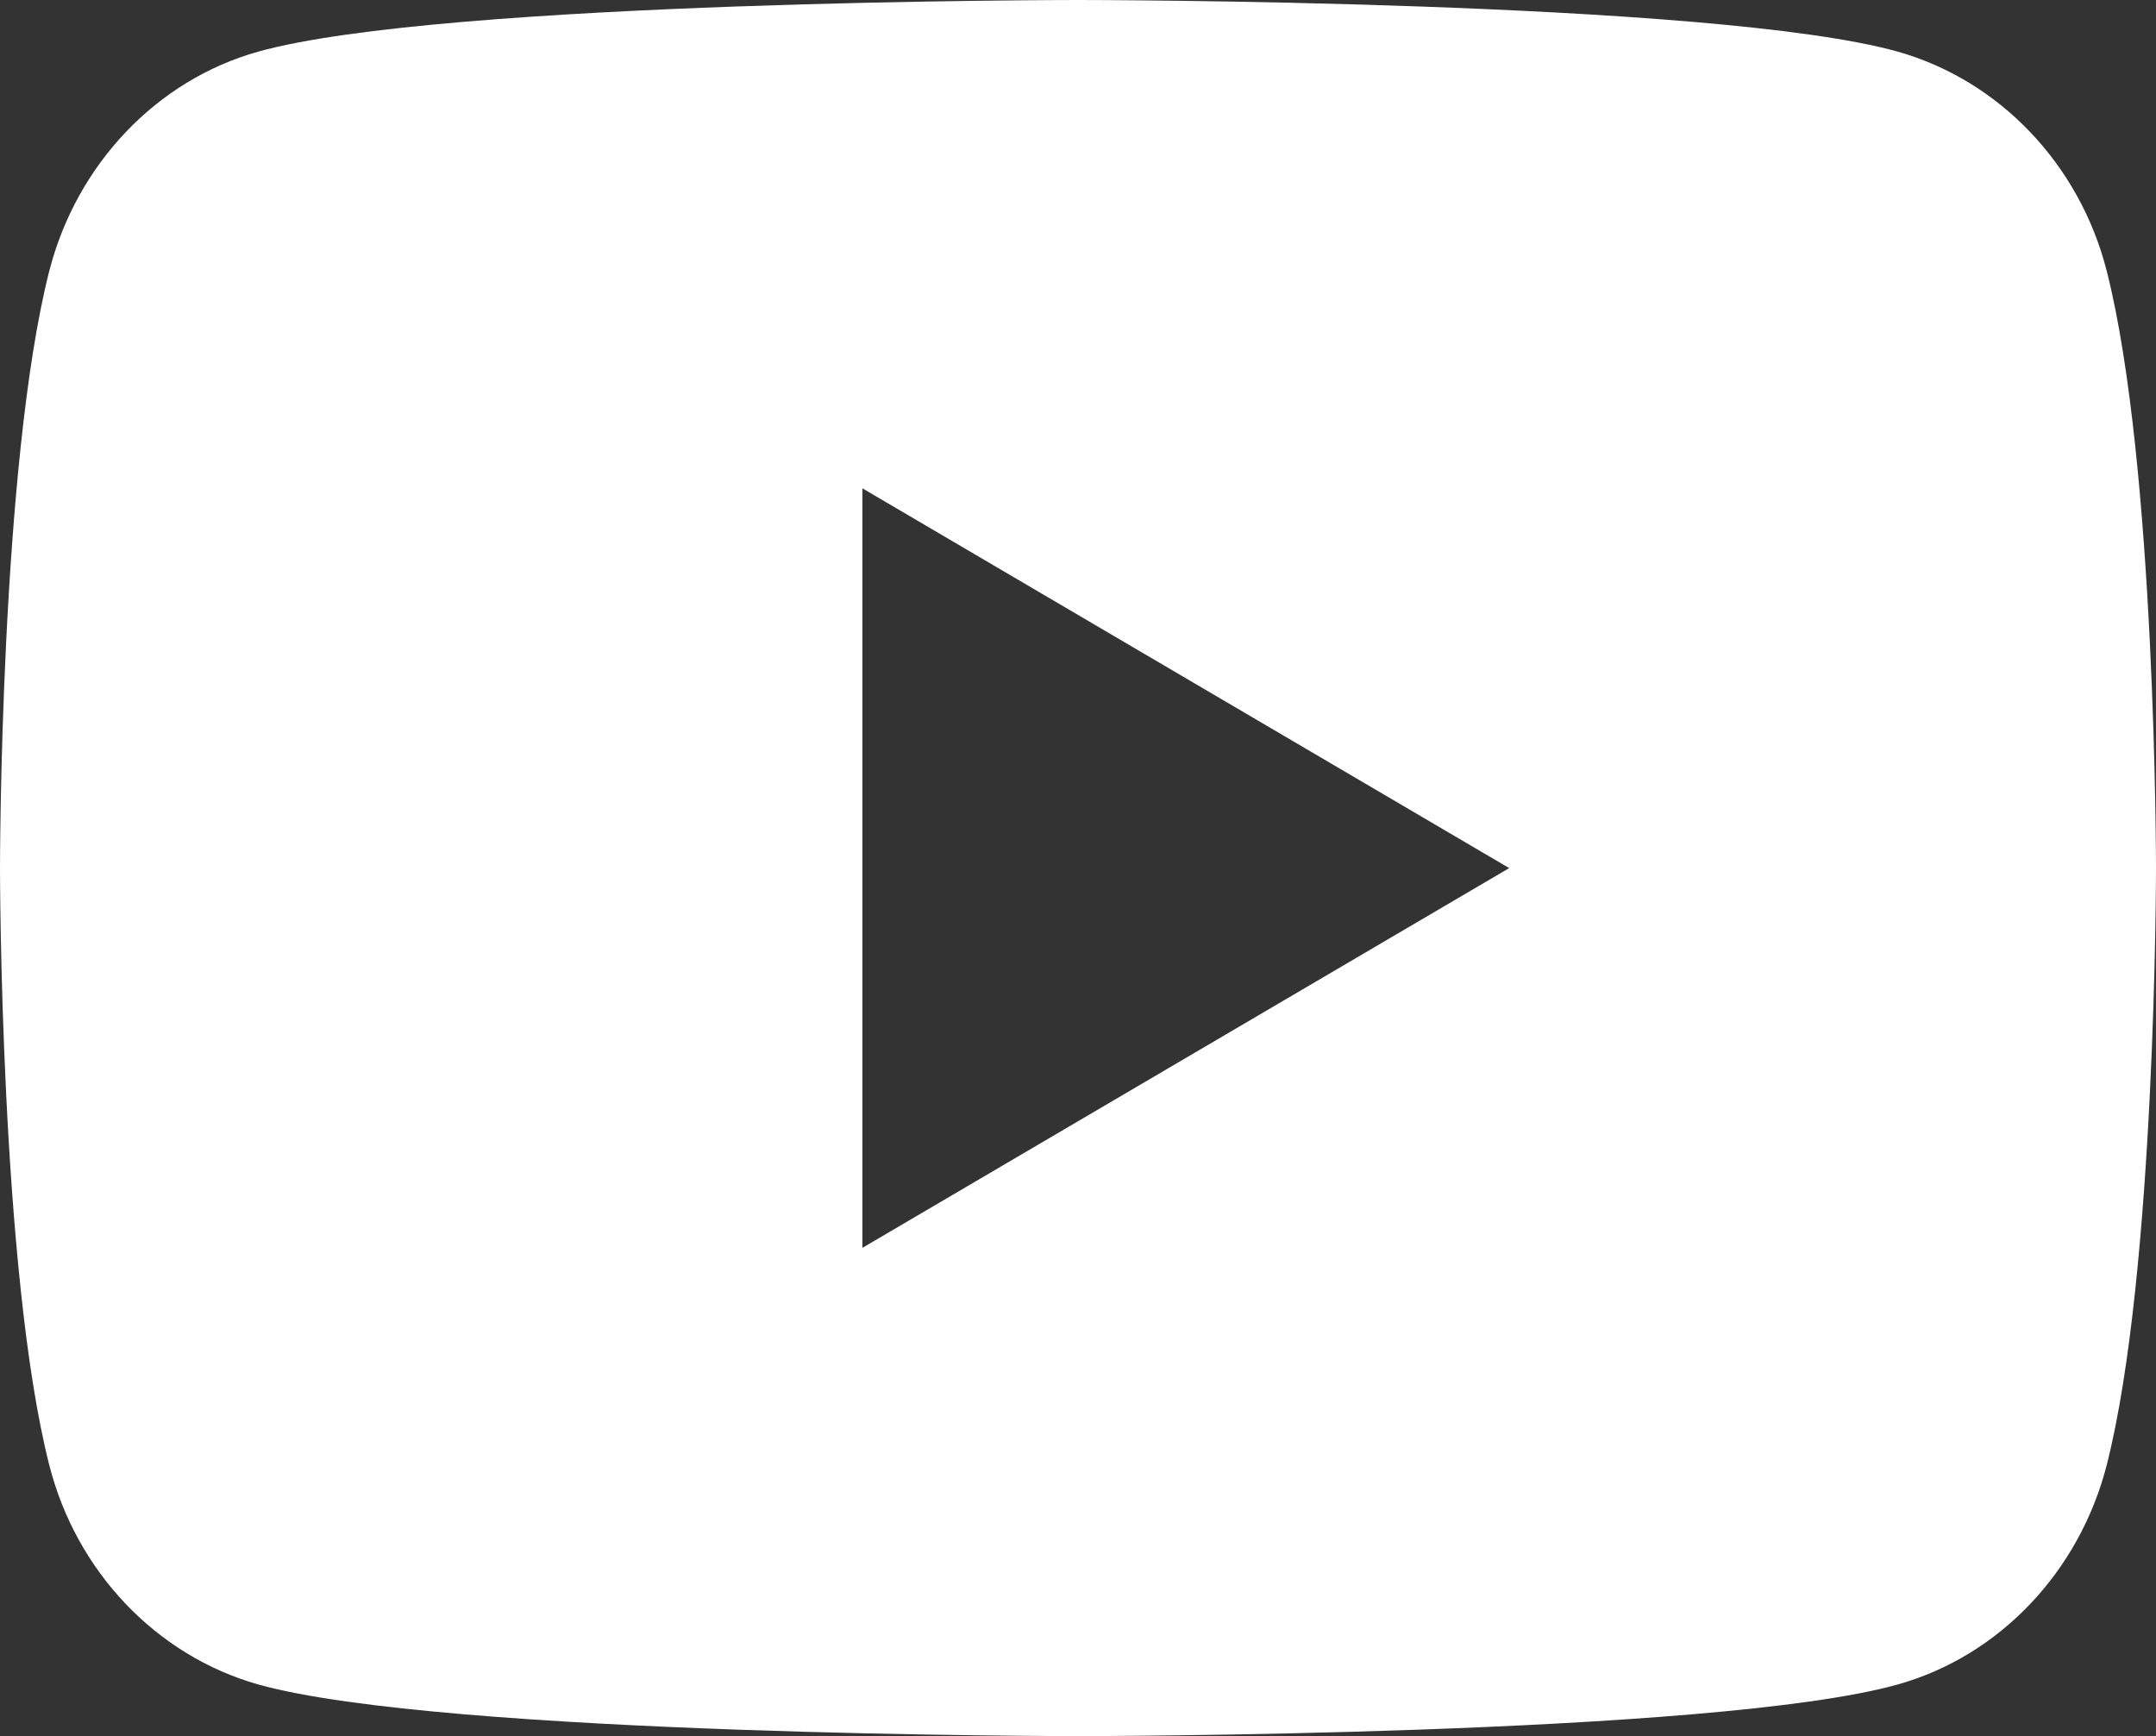 <?xml version="1.0" encoding="UTF-8" standalone="no"?>
<svg
   width="32.344"
   height="26.045"
   viewBox="0 0 32.344 26.045"
   fill="none"
   version="1.1"
   id="svg4"
   sodipodi:docname="sm-youtube_dark.svg"
   inkscape:version="1.1.2 (0a00cf5339, 2022-02-04)"
   xmlns:inkscape="http://www.inkscape.org/namespaces/inkscape"
   xmlns:sodipodi="http://sodipodi.sourceforge.net/DTD/sodipodi-0.dtd"
   xmlns="http://www.w3.org/2000/svg"
   xmlns:svg="http://www.w3.org/2000/svg">
  <rect x="0" y="0" width="32.344" height="26.045" fill="#333333" stroke="none"/>
  <defs
     id="defs8" />
  <sodipodi:namedview
     id="namedview6"
     pagecolor="#ffffff"
     bordercolor="#000000"
     borderopacity="0.25"
     inkscape:pageshadow="2"
     inkscape:pageopacity="0.0"
     inkscape:pagecheckerboard="0"
     showgrid="false"
     inkscape:zoom="28.962963"
     inkscape:cx="16.158568"
     inkscape:cy="12.533248"
     inkscape:window-width="1920"
     inkscape:window-height="957"
     inkscape:window-x="0"
     inkscape:window-y="0"
     inkscape:window-maximized="1"
     inkscape:current-layer="svg4" />
  <path
     d="m 31.605,4.066 c 0.739,2.901 0.739,8.956 0.739,8.956 0,0 0,6.056 -0.739,8.956 -0.411,1.603 -1.612,2.865 -3.134,3.292 -2.764,0.775 -12.299,0.775 -12.299,0.775 0,0 -9.53,0 -12.299,-0.775 -1.528,-0.433 -2.728,-1.693 -3.134,-3.292 C 0,19.078 0,13.022 0,13.022 c 0,0 0,-6.055 0.739,-8.956 C 1.15,2.463 2.351,1.201 3.873,0.775 6.642,0 16.172,0 16.172,0 c 0,0 9.535,0 12.299,0.775 1.528,0.433 2.728,1.693 3.134,3.291 z m -18.667,14.654 9.703,-5.697 -9.703,-5.697 z"
     fill="#FFFFFF"
     id="path2" />
</svg>
